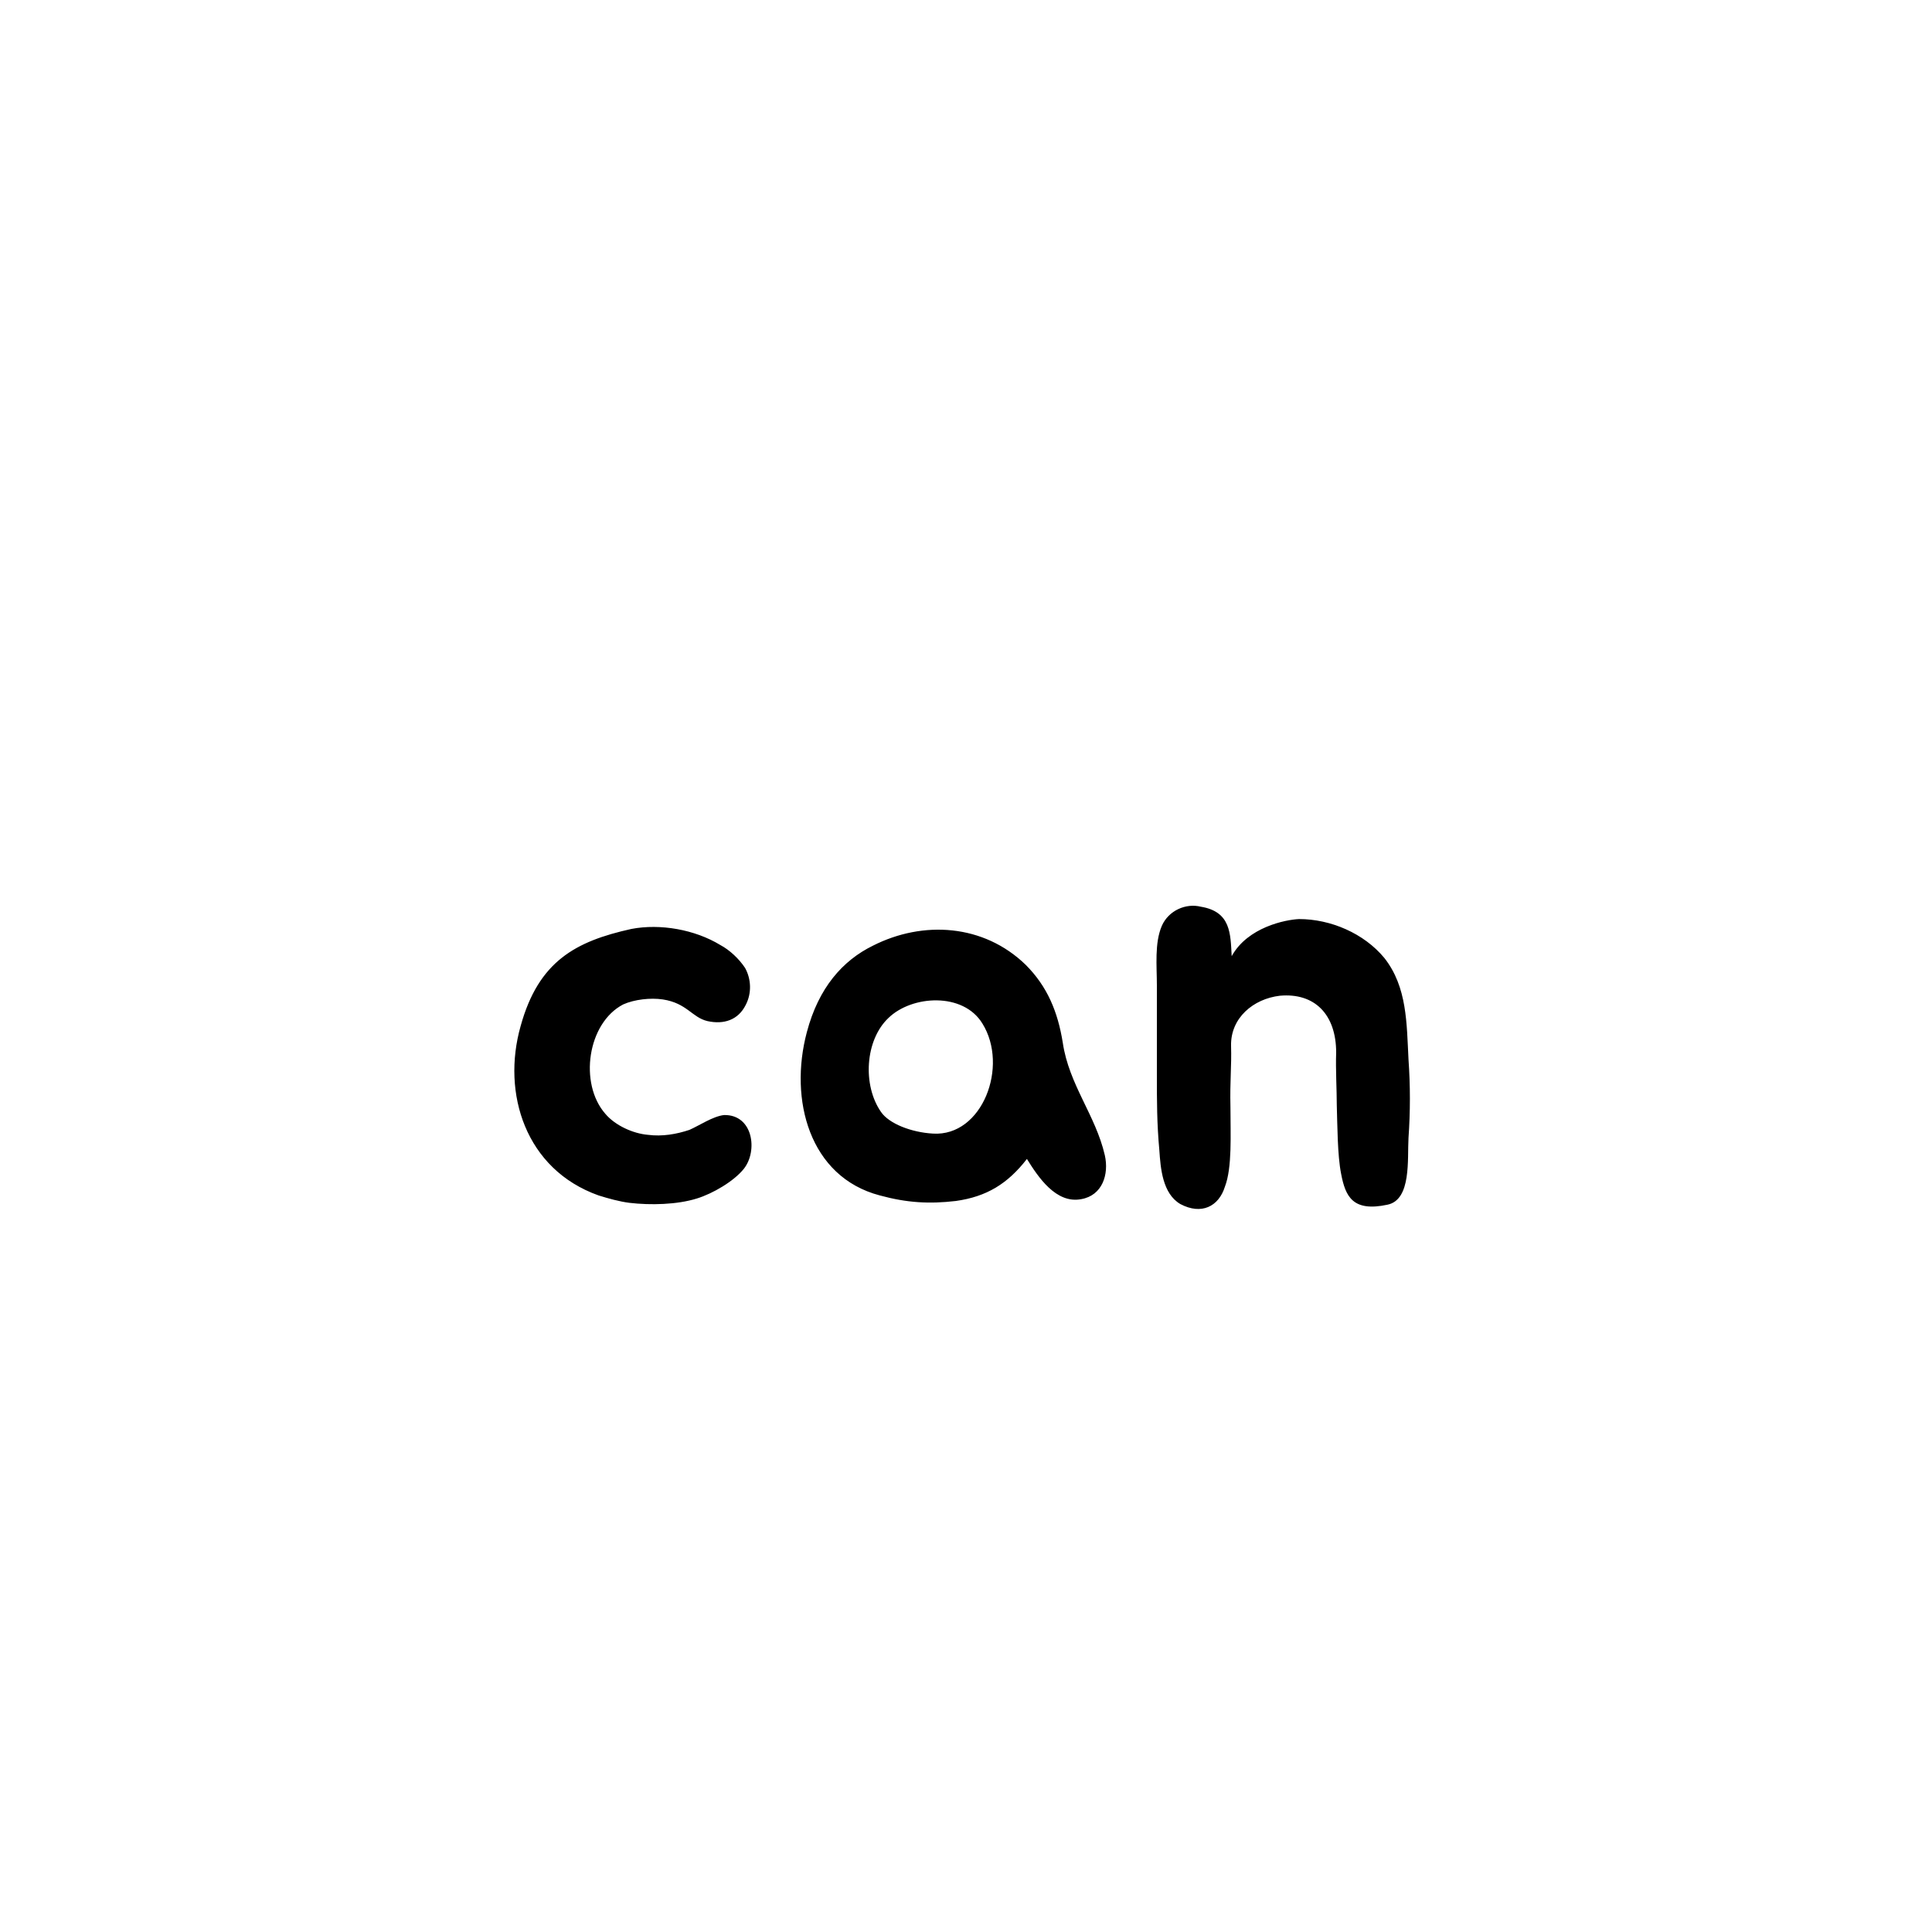 <svg width="300" height="300" viewBox="0 0 300 300" fill="none" xmlns="http://www.w3.org/2000/svg">
<rect width="300" height="300" fill="white"/>
<path d="M115.693 150.296C116.653 152.024 116.749 154.232 115.789 156.056C114.637 158.36 112.429 159.128 109.837 158.552C107.437 157.976 106.669 155.768 102.925 155.192C101.005 154.904 98.509 155.192 96.781 155.96C91.213 158.84 89.869 168.248 93.997 172.952C95.533 174.776 98.317 176.024 100.621 176.216C102.829 176.504 105.037 176.12 107.053 175.448C108.589 174.776 110.701 173.336 112.429 173.144C116.941 173.048 117.709 178.712 115.501 181.496C113.965 183.416 110.701 185.336 108.205 186.104C105.133 187.064 101.005 187.16 97.741 186.776C96.205 186.584 94.477 186.104 92.941 185.624C81.613 181.592 77.869 169.784 80.845 159.32C83.629 149.24 89.389 146.168 98.029 144.248C102.541 143.384 107.917 144.344 111.853 146.744C113.293 147.512 114.733 148.856 115.693 150.296ZM135.556 146.84C143.332 142.904 152.74 143.48 159.268 149.816C162.628 153.176 164.26 157.112 165.028 161.912C165.988 168.44 170.116 173.144 171.556 179.384C172.228 182.36 171.172 185.624 167.908 186.2C163.972 186.968 161.188 182.744 159.46 179.96C156.484 183.8 153.22 185.816 148.42 186.488C144.292 186.968 140.836 186.776 136.612 185.624C125.668 182.744 122.5 170.744 125.284 160.28C127.108 153.368 130.852 149.144 135.556 146.84ZM137.956 158.072C134.308 161.528 133.924 168.536 136.804 172.664C138.052 174.488 141.508 175.832 144.868 176.024C152.548 176.504 156.676 165.56 152.548 158.936C149.572 154.04 141.604 154.52 137.956 158.072ZM179.639 166.808V152.984C179.639 150.008 179.255 146.456 180.407 143.768C181.463 141.368 184.151 140.216 186.455 140.792C191.159 141.56 191.063 145.016 191.255 148.472C193.751 143.96 199.607 142.808 201.719 142.712C206.615 142.712 211.799 144.92 214.967 148.76C218.519 153.272 218.423 158.936 218.711 164.504C218.999 168.536 218.999 172.664 218.711 176.696C218.519 179.96 219.191 186.296 215.447 187.064C210.071 188.216 208.919 185.816 208.247 182.264C207.671 179.384 207.671 174.584 207.575 171.608C207.575 169.208 207.383 166.04 207.479 163.448C207.479 157.496 204.119 154.136 198.743 154.616C194.615 155.096 191.063 158.072 191.159 162.392C191.255 165.656 190.967 167.768 191.063 171.896C191.063 176.12 191.351 181.304 190.199 184.28C189.239 187.352 186.551 188.696 183.287 186.968C180.503 185.336 180.215 181.4 180.023 178.616C179.639 174.392 179.639 171.032 179.639 166.808Z" fill="black"/>
</svg>
